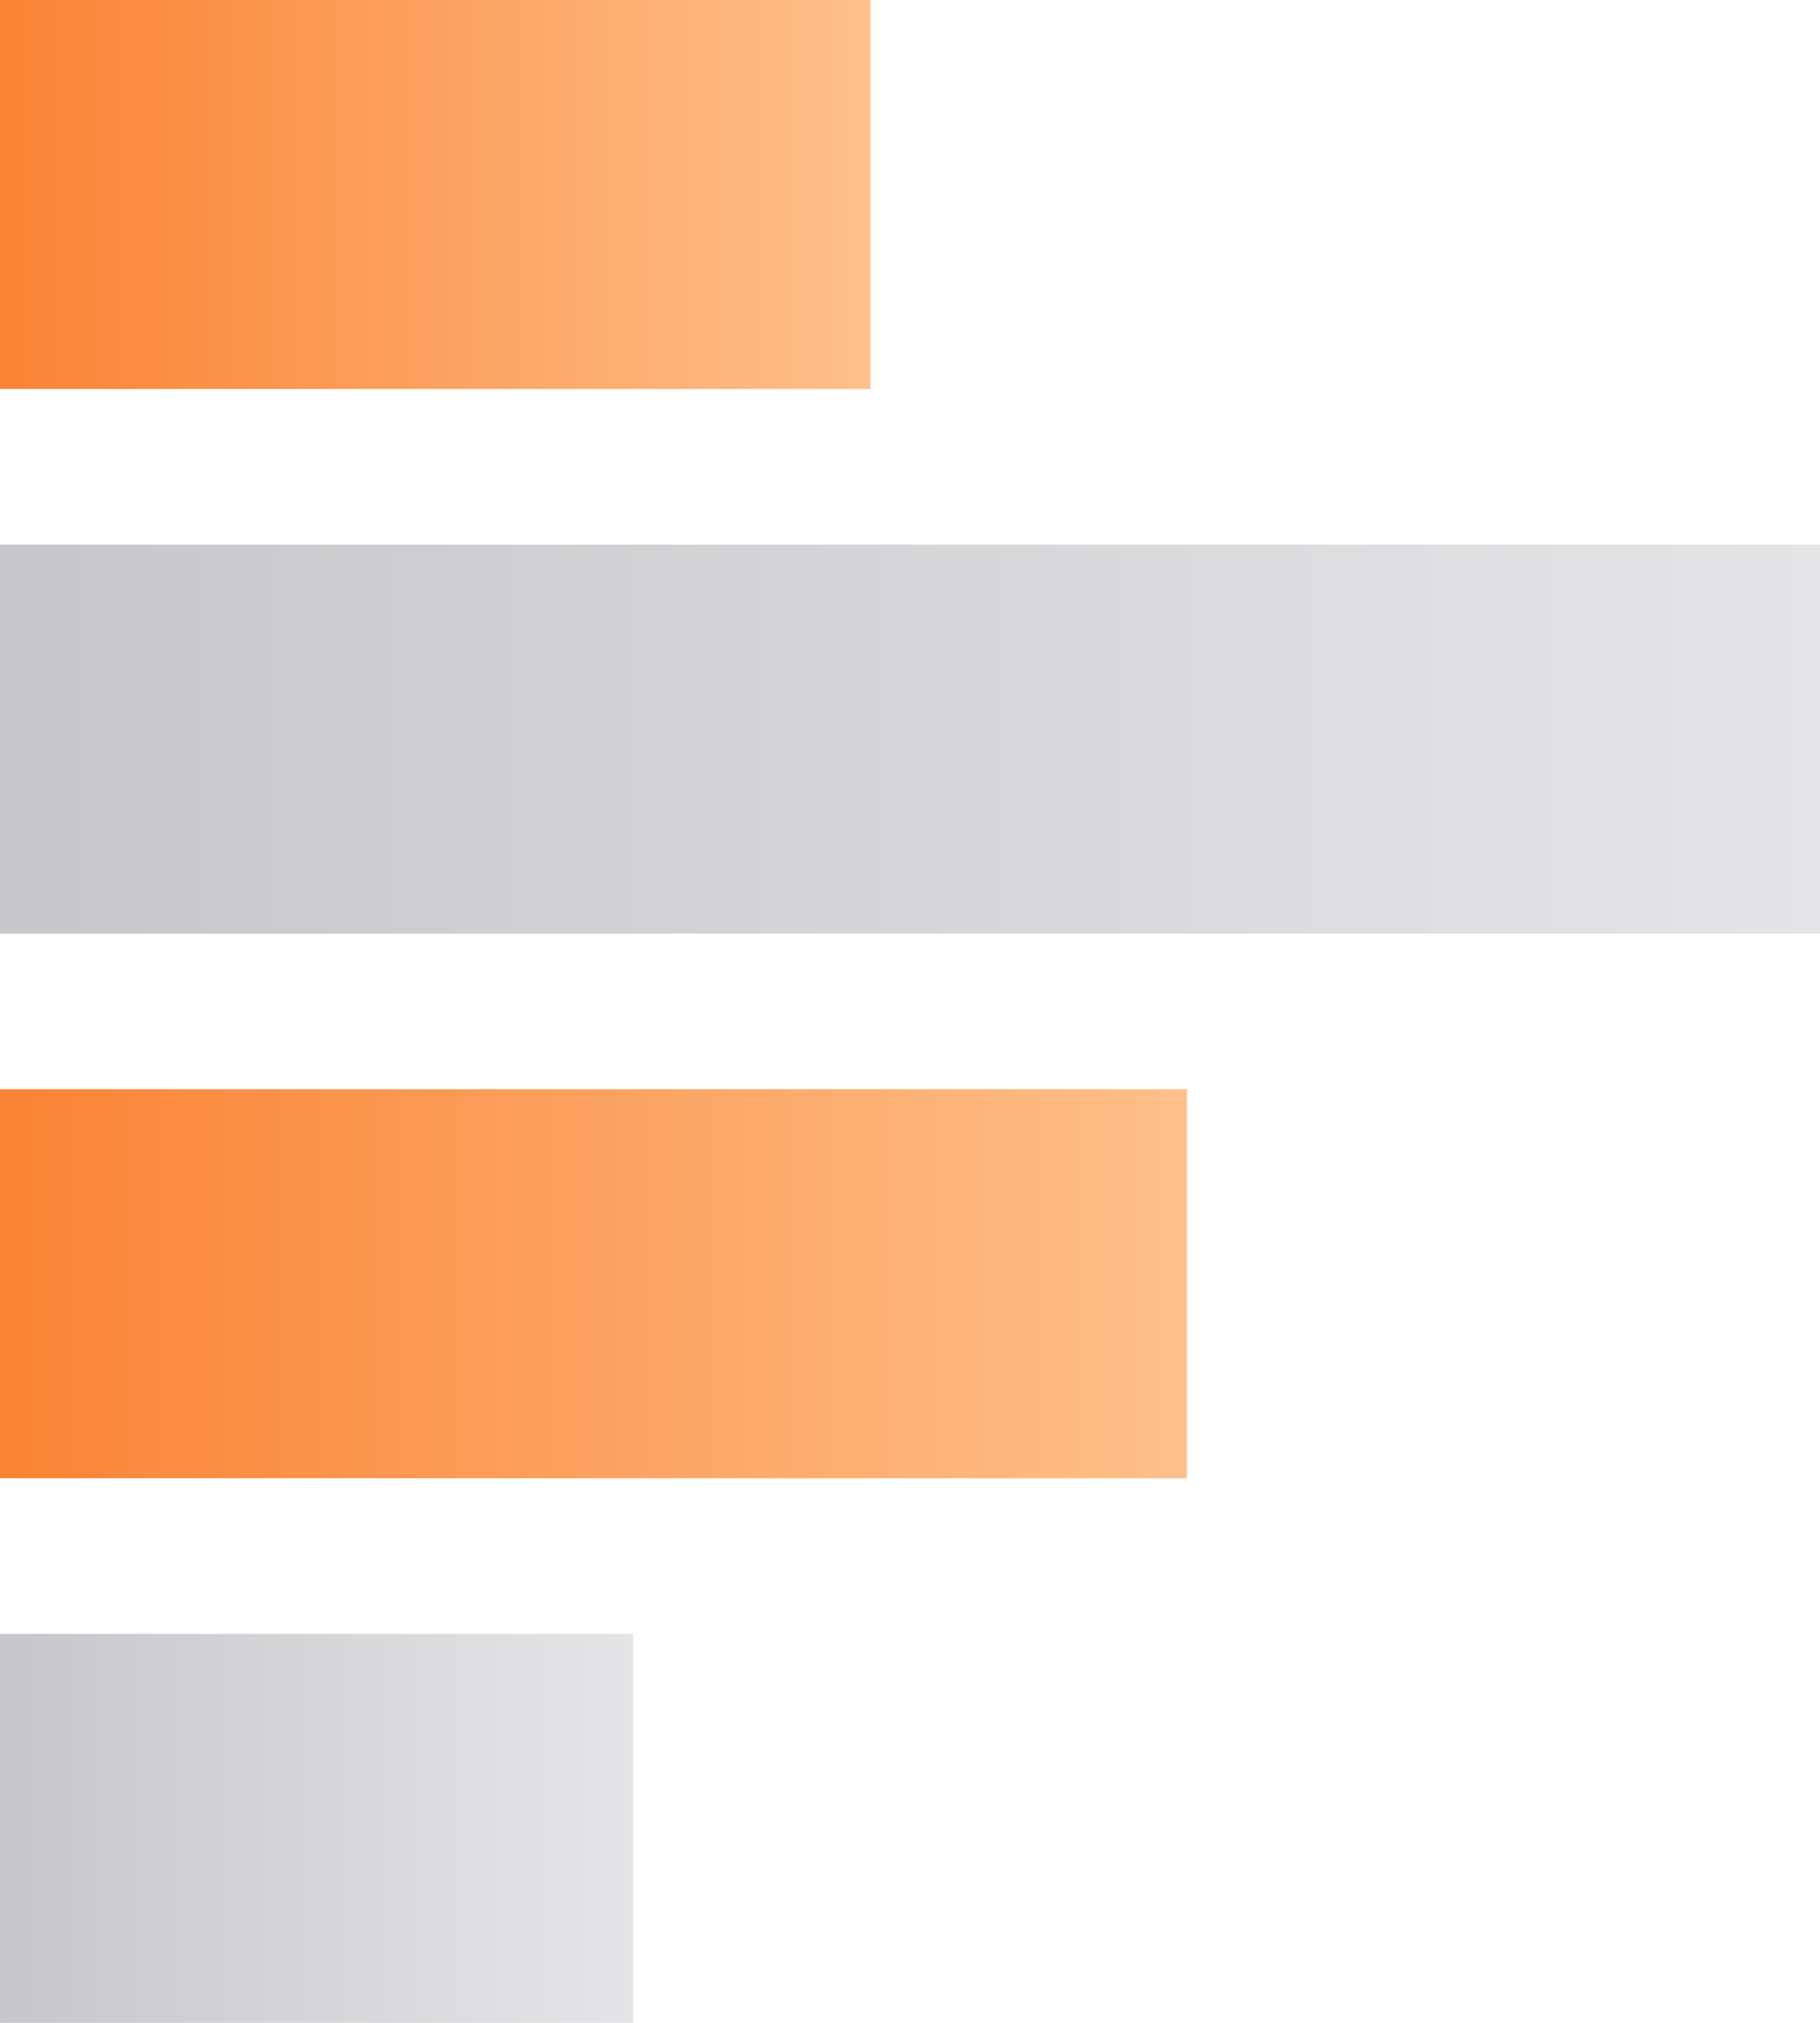 <?xml version="1.0" encoding="UTF-8"?>
<svg width="1024px" height="1138px" viewBox="0 0 1024 1138" version="1.1" xmlns="http://www.w3.org/2000/svg" xmlns:xlink="http://www.w3.org/1999/xlink">
    <title>条形图</title>
    <defs>
        <linearGradient x1="100%" y1="50%" x2="0%" y2="50%" id="linearGradient-1">
            <stop stop-color="#FEC08B" offset="0%"></stop>
            <stop stop-color="#FA8334" offset="100%"></stop>
        </linearGradient>
        <linearGradient x1="100%" y1="50%" x2="0%" y2="50%" id="linearGradient-2">
            <stop stop-color="#E5E5E7" offset="0%"></stop>
            <stop stop-color="#C7C6CA" offset="100%"></stop>
        </linearGradient>
        <linearGradient x1="100%" y1="50%" x2="0%" y2="50%" id="linearGradient-3">
            <stop stop-color="#FEC08B" offset="0%"></stop>
            <stop stop-color="#FA8334" offset="100%"></stop>
        </linearGradient>
        <linearGradient x1="100%" y1="50%" x2="0%" y2="50%" id="linearGradient-4">
            <stop stop-color="#E5E5E7" offset="0%"></stop>
            <stop stop-color="#C7C6CA" offset="100%"></stop>
        </linearGradient>
    </defs>
    <g id="页面-1" stroke="none" stroke-width="1" fill="none" fill-rule="evenodd">
        <g id="条形图" fill-rule="nonzero">
            <polygon id="路径" fill="url(#linearGradient-1)" points="489.739 0 489.739 218.803 0 218.803 0 0"></polygon>
            <polygon id="路径" fill="url(#linearGradient-2)" points="1024 306.325 1024 525.128 0 525.128 0 306.325"></polygon>
            <polygon id="路径" fill="url(#linearGradient-3)" points="667.826 612.65 667.826 831.453 0 831.453 0 612.65"></polygon>
            <polygon id="路径" fill="url(#linearGradient-4)" points="356.174 918.974 356.174 1137.778 0 1137.778 0 918.974"></polygon>
        </g>
    </g>
</svg>
